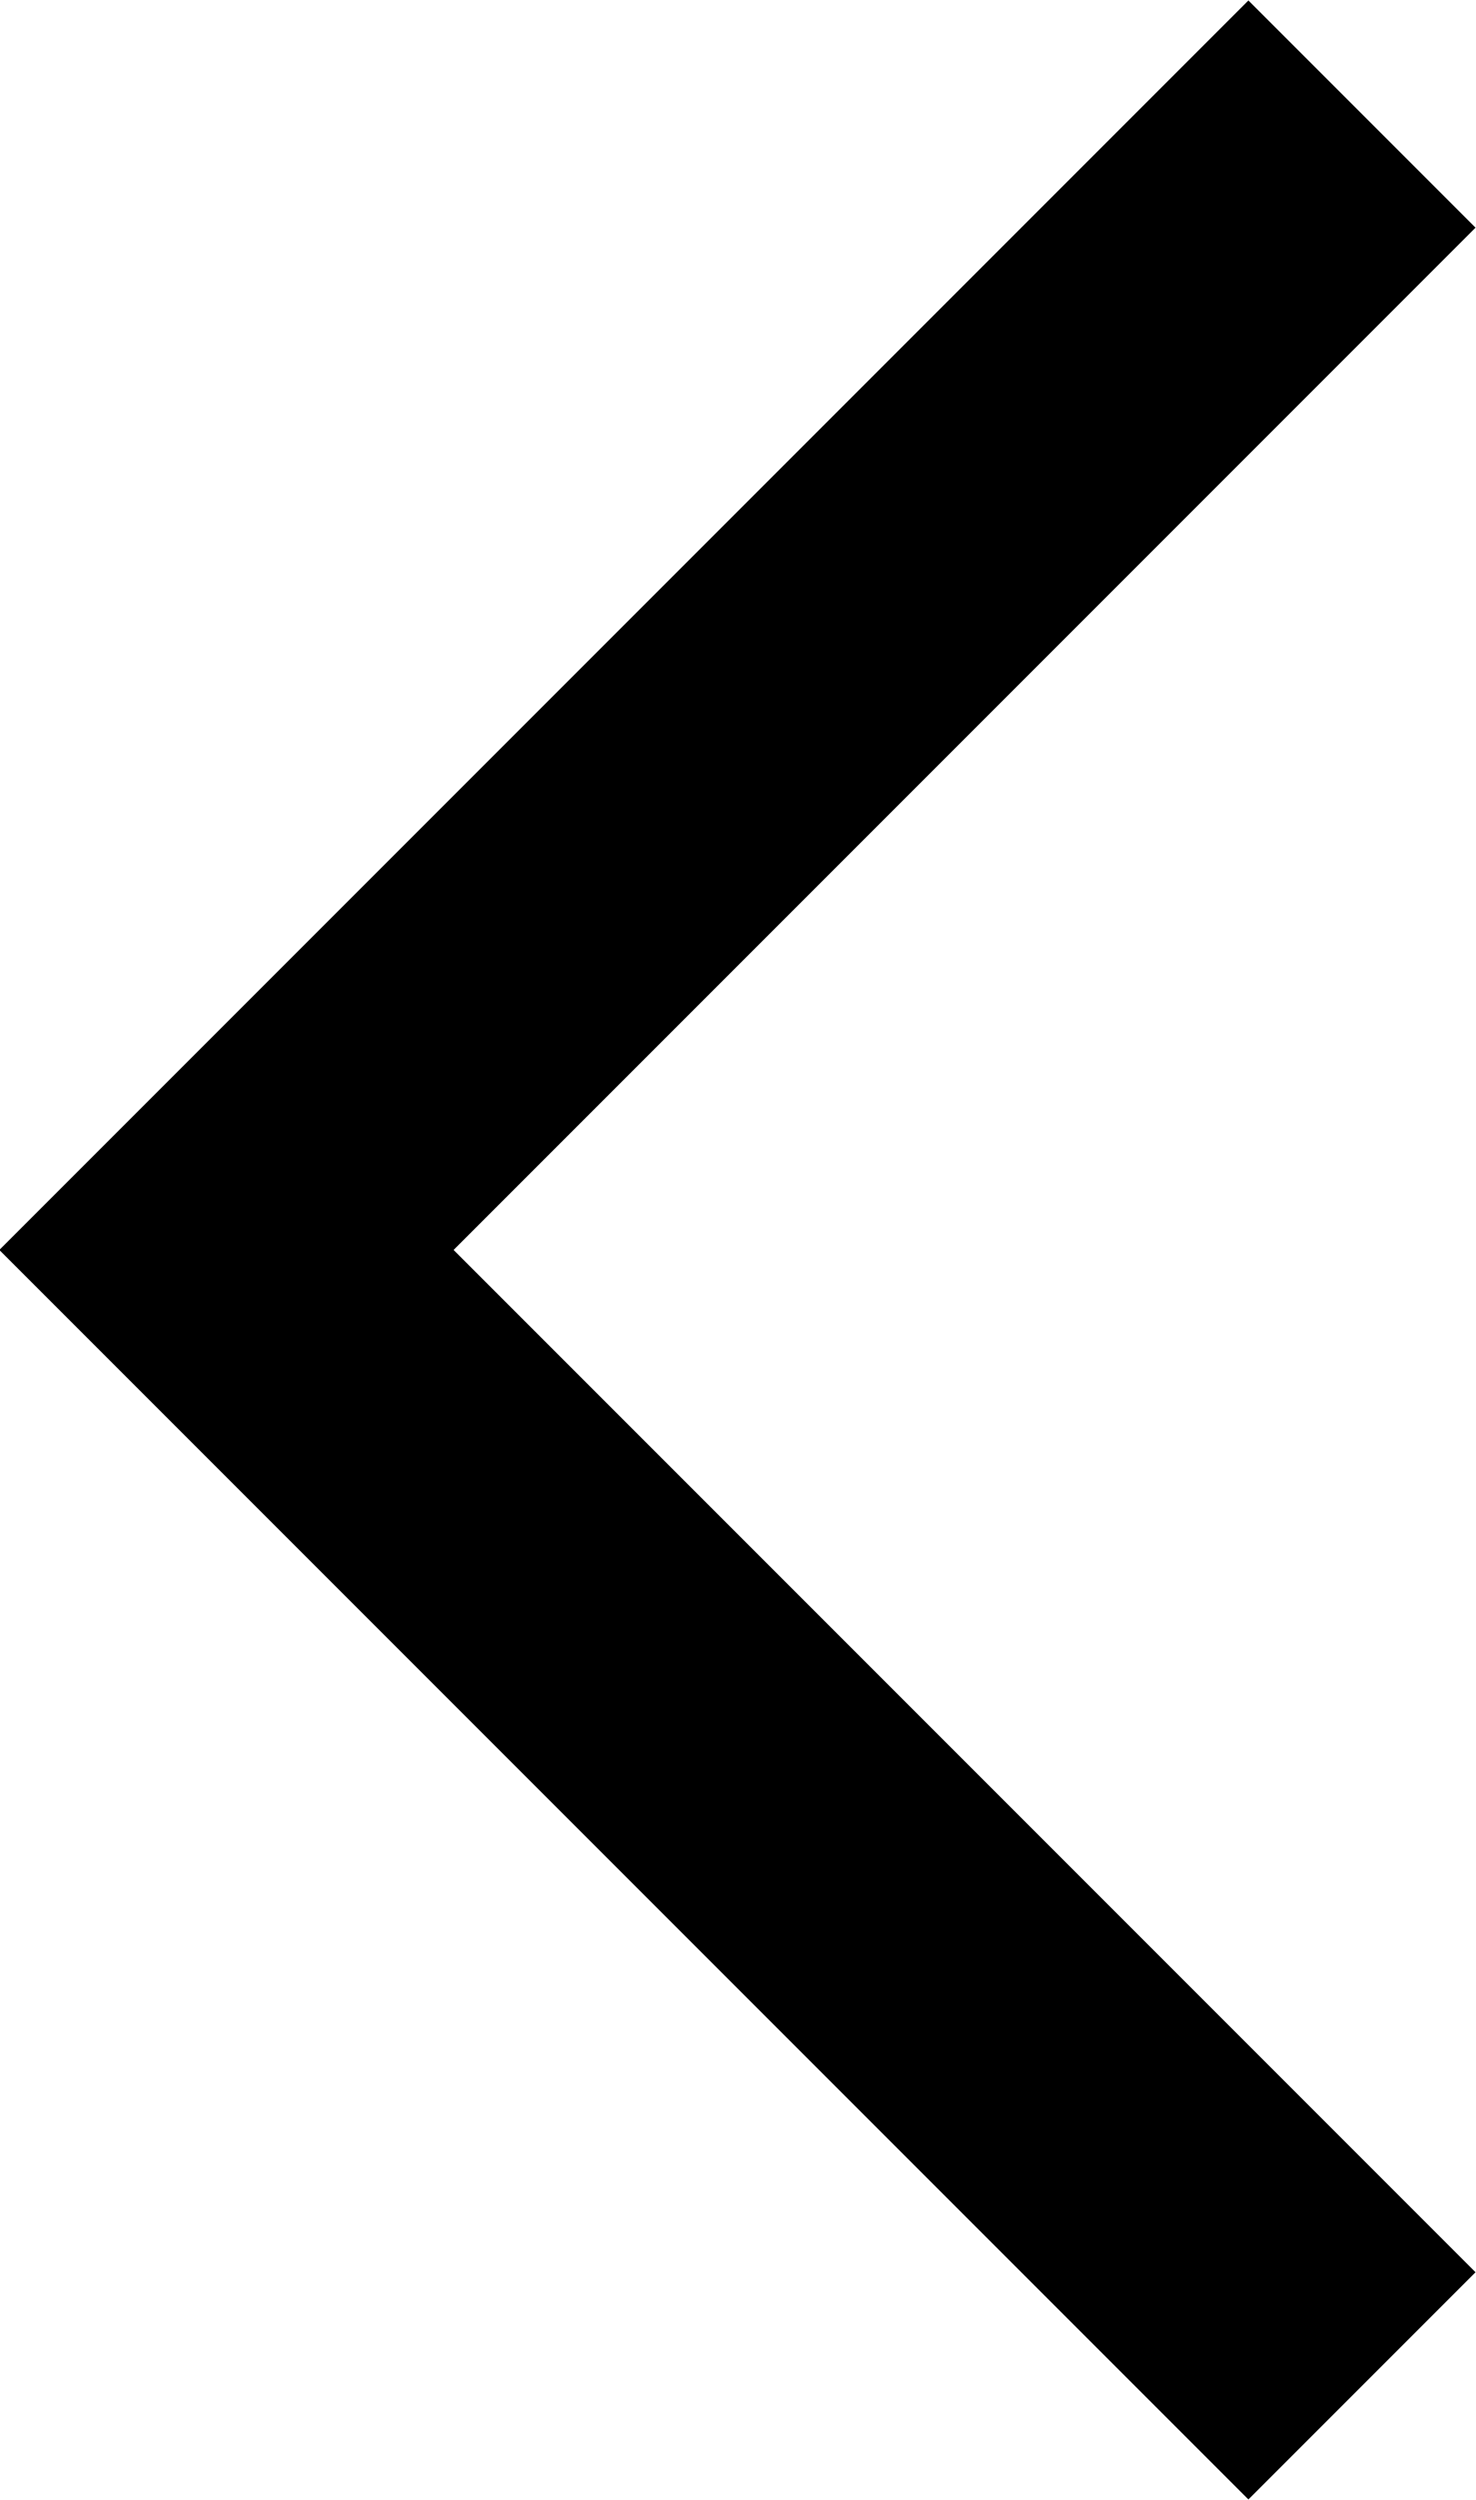 <svg id="Layer_1" data-name="Layer 1" xmlns="http://www.w3.org/2000/svg" viewBox="0 0 9.19 15.56"><defs><style>.cls-1{fill:none;stroke:#000;stroke-width:2px;}</style></defs><title>chevron-left</title><g id="Symbols"><polyline id="Shape" class="cls-1" points="8.48 14.85 1.41 7.78 8.48 0.71"/></g></svg>